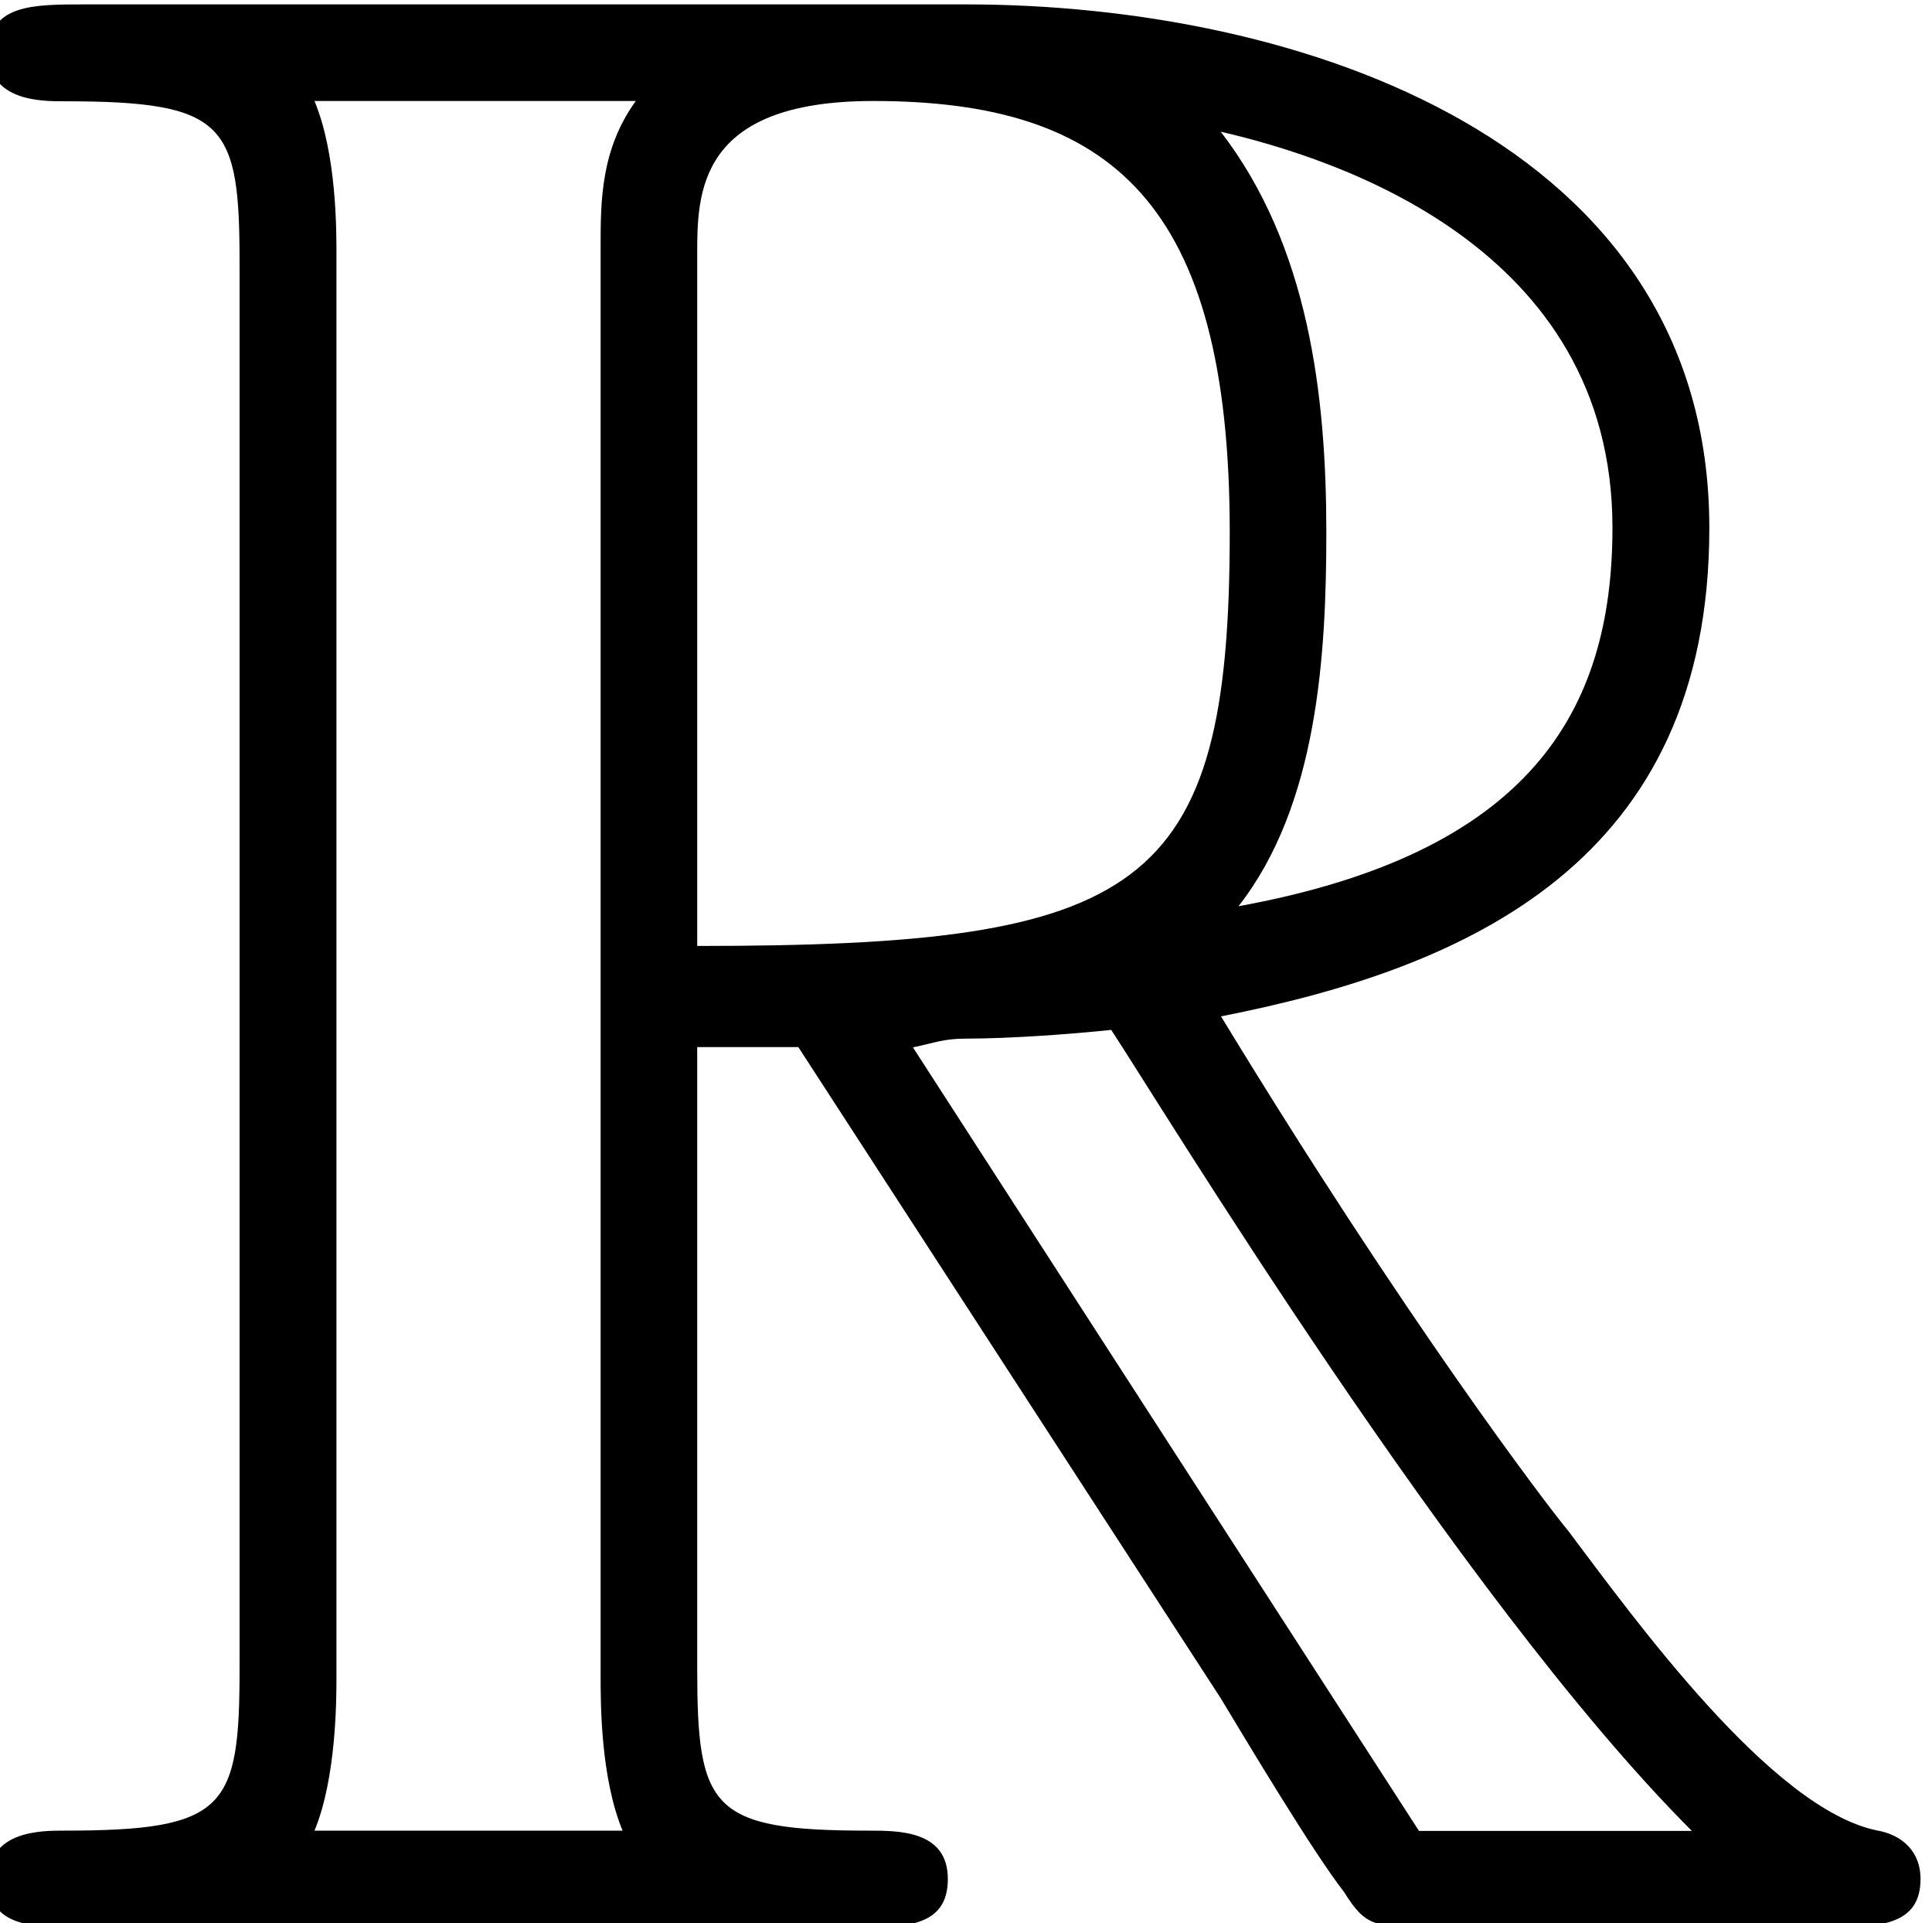 <svg width="16.76mm" height="16.68mm" version="1.1" viewBox="0 0 16.76 16.68" xmlns="http://www.w3.org/2000/svg">
 <g transform="translate(-192 -178.8)">
  <g transform="matrix(2.443 0 0 2.443 -281.2 -133.8)" opacity=".999">
   <path transform="translate(193.5 134.8)" d="m2.672-3.125h0.359l1.5 2.312c0.094 0.156 0.328 0.547 0.438 0.688 0.078 0.125 0.109 0.125 0.328 0.125h1.375c0.188 0 0.344 0 0.344-0.172 0-0.094-0.062-0.156-0.156-0.172-0.375-0.078-0.859-0.75-1.094-1.062-0.078-0.094-0.578-0.75-1.234-1.828 0.875-0.172 1.734-0.547 1.734-1.734 0-1.375-1.453-1.859-2.641-1.859h-3.125c-0.188 0-0.344 0-0.344 0.172s0.188 0.172 0.266 0.172c0.578 0 0.625 0.078 0.625 0.578v4.984c0 0.5-0.047 0.578-0.625 0.578-0.078 0-0.266 0-0.266 0.172s0.156 0.172 0.344 0.172h2.734c0.172 0 0.328 0 0.328-0.172s-0.172-0.172-0.281-0.172c-0.562 0-0.609-0.078-0.609-0.578zm1.922-0.5c0.281-0.359 0.312-0.891 0.312-1.328 0-0.484-0.062-1.016-0.375-1.422 0.406 0.094 1.391 0.406 1.391 1.406 0 0.656-0.297 1.156-1.328 1.344zm-1.922-2.312c0-0.219 0-0.547 0.625-0.547 0.844 0 1.266 0.359 1.266 1.531 0 1.281-0.312 1.469-1.891 1.469zm-1.359 5.594c0.078-0.188 0.078-0.469 0.078-0.547v-5.047c0-0.094 0-0.359-0.078-0.547h1.141c-0.125 0.172-0.125 0.359-0.125 0.516v5.078c0 0.094 0 0.359 0.078 0.547zm2.125-2.781c0.078-0.016 0.109-0.031 0.188-0.031 0.156 0 0.375-0.016 0.516-0.031 0.156 0.234 1.234 2.016 2.062 2.844h-0.969z"/>
  </g>
 </g>
</svg>
